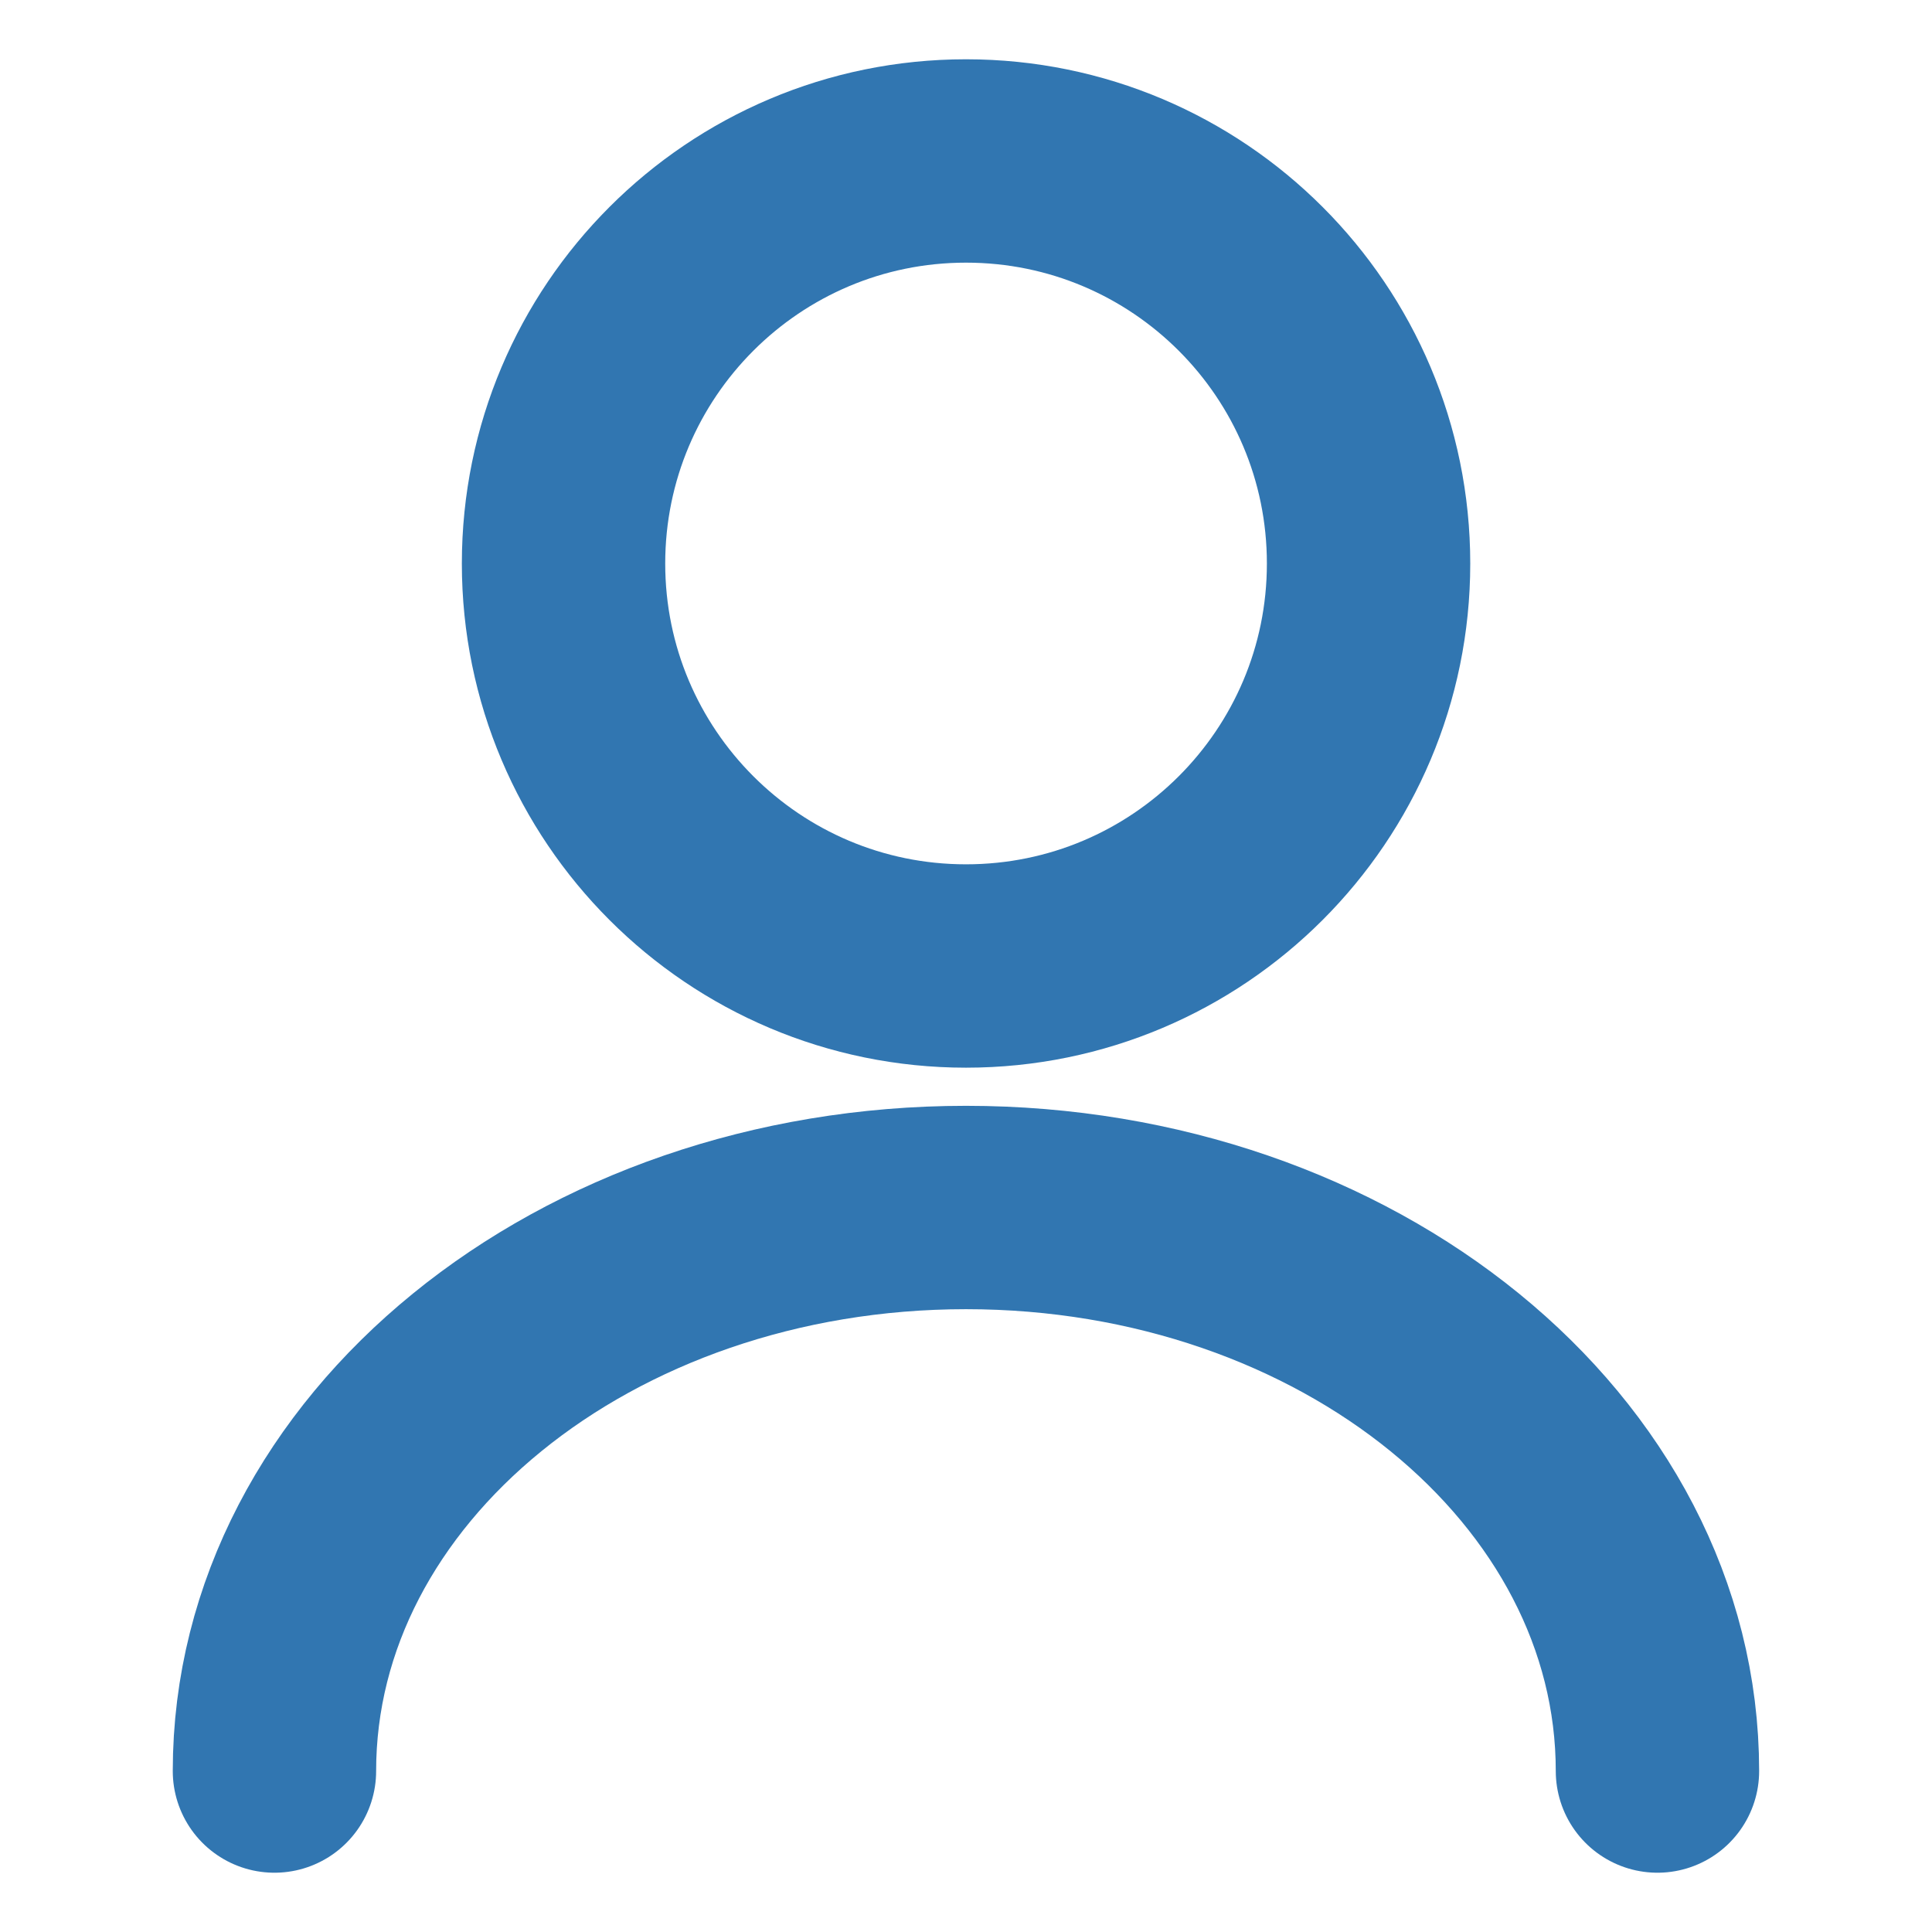 <svg width="19" height="19" viewBox="0 0 19 19" fill="none" xmlns="http://www.w3.org/2000/svg">
  <path d="M9.5 9.5C11.687 9.5 13.459 7.728 13.459 5.542C13.459 3.355 11.687 1.583 9.5 1.583C7.314 1.583 5.542 3.355 5.542 5.542C5.542 7.728 7.314 9.5 9.5 9.5Z" stroke="#3176b1" stroke-width="2" stroke-linecap="round" stroke-linejoin="round"/>
  <path d="M16.3 17.417C16.3 14.353 13.252 11.875 9.5 11.875C5.747 11.875 2.699 14.353 2.699 17.417" stroke="#3176b1" stroke-width="2" stroke-linecap="round" stroke-linejoin="round"/>
</svg>

